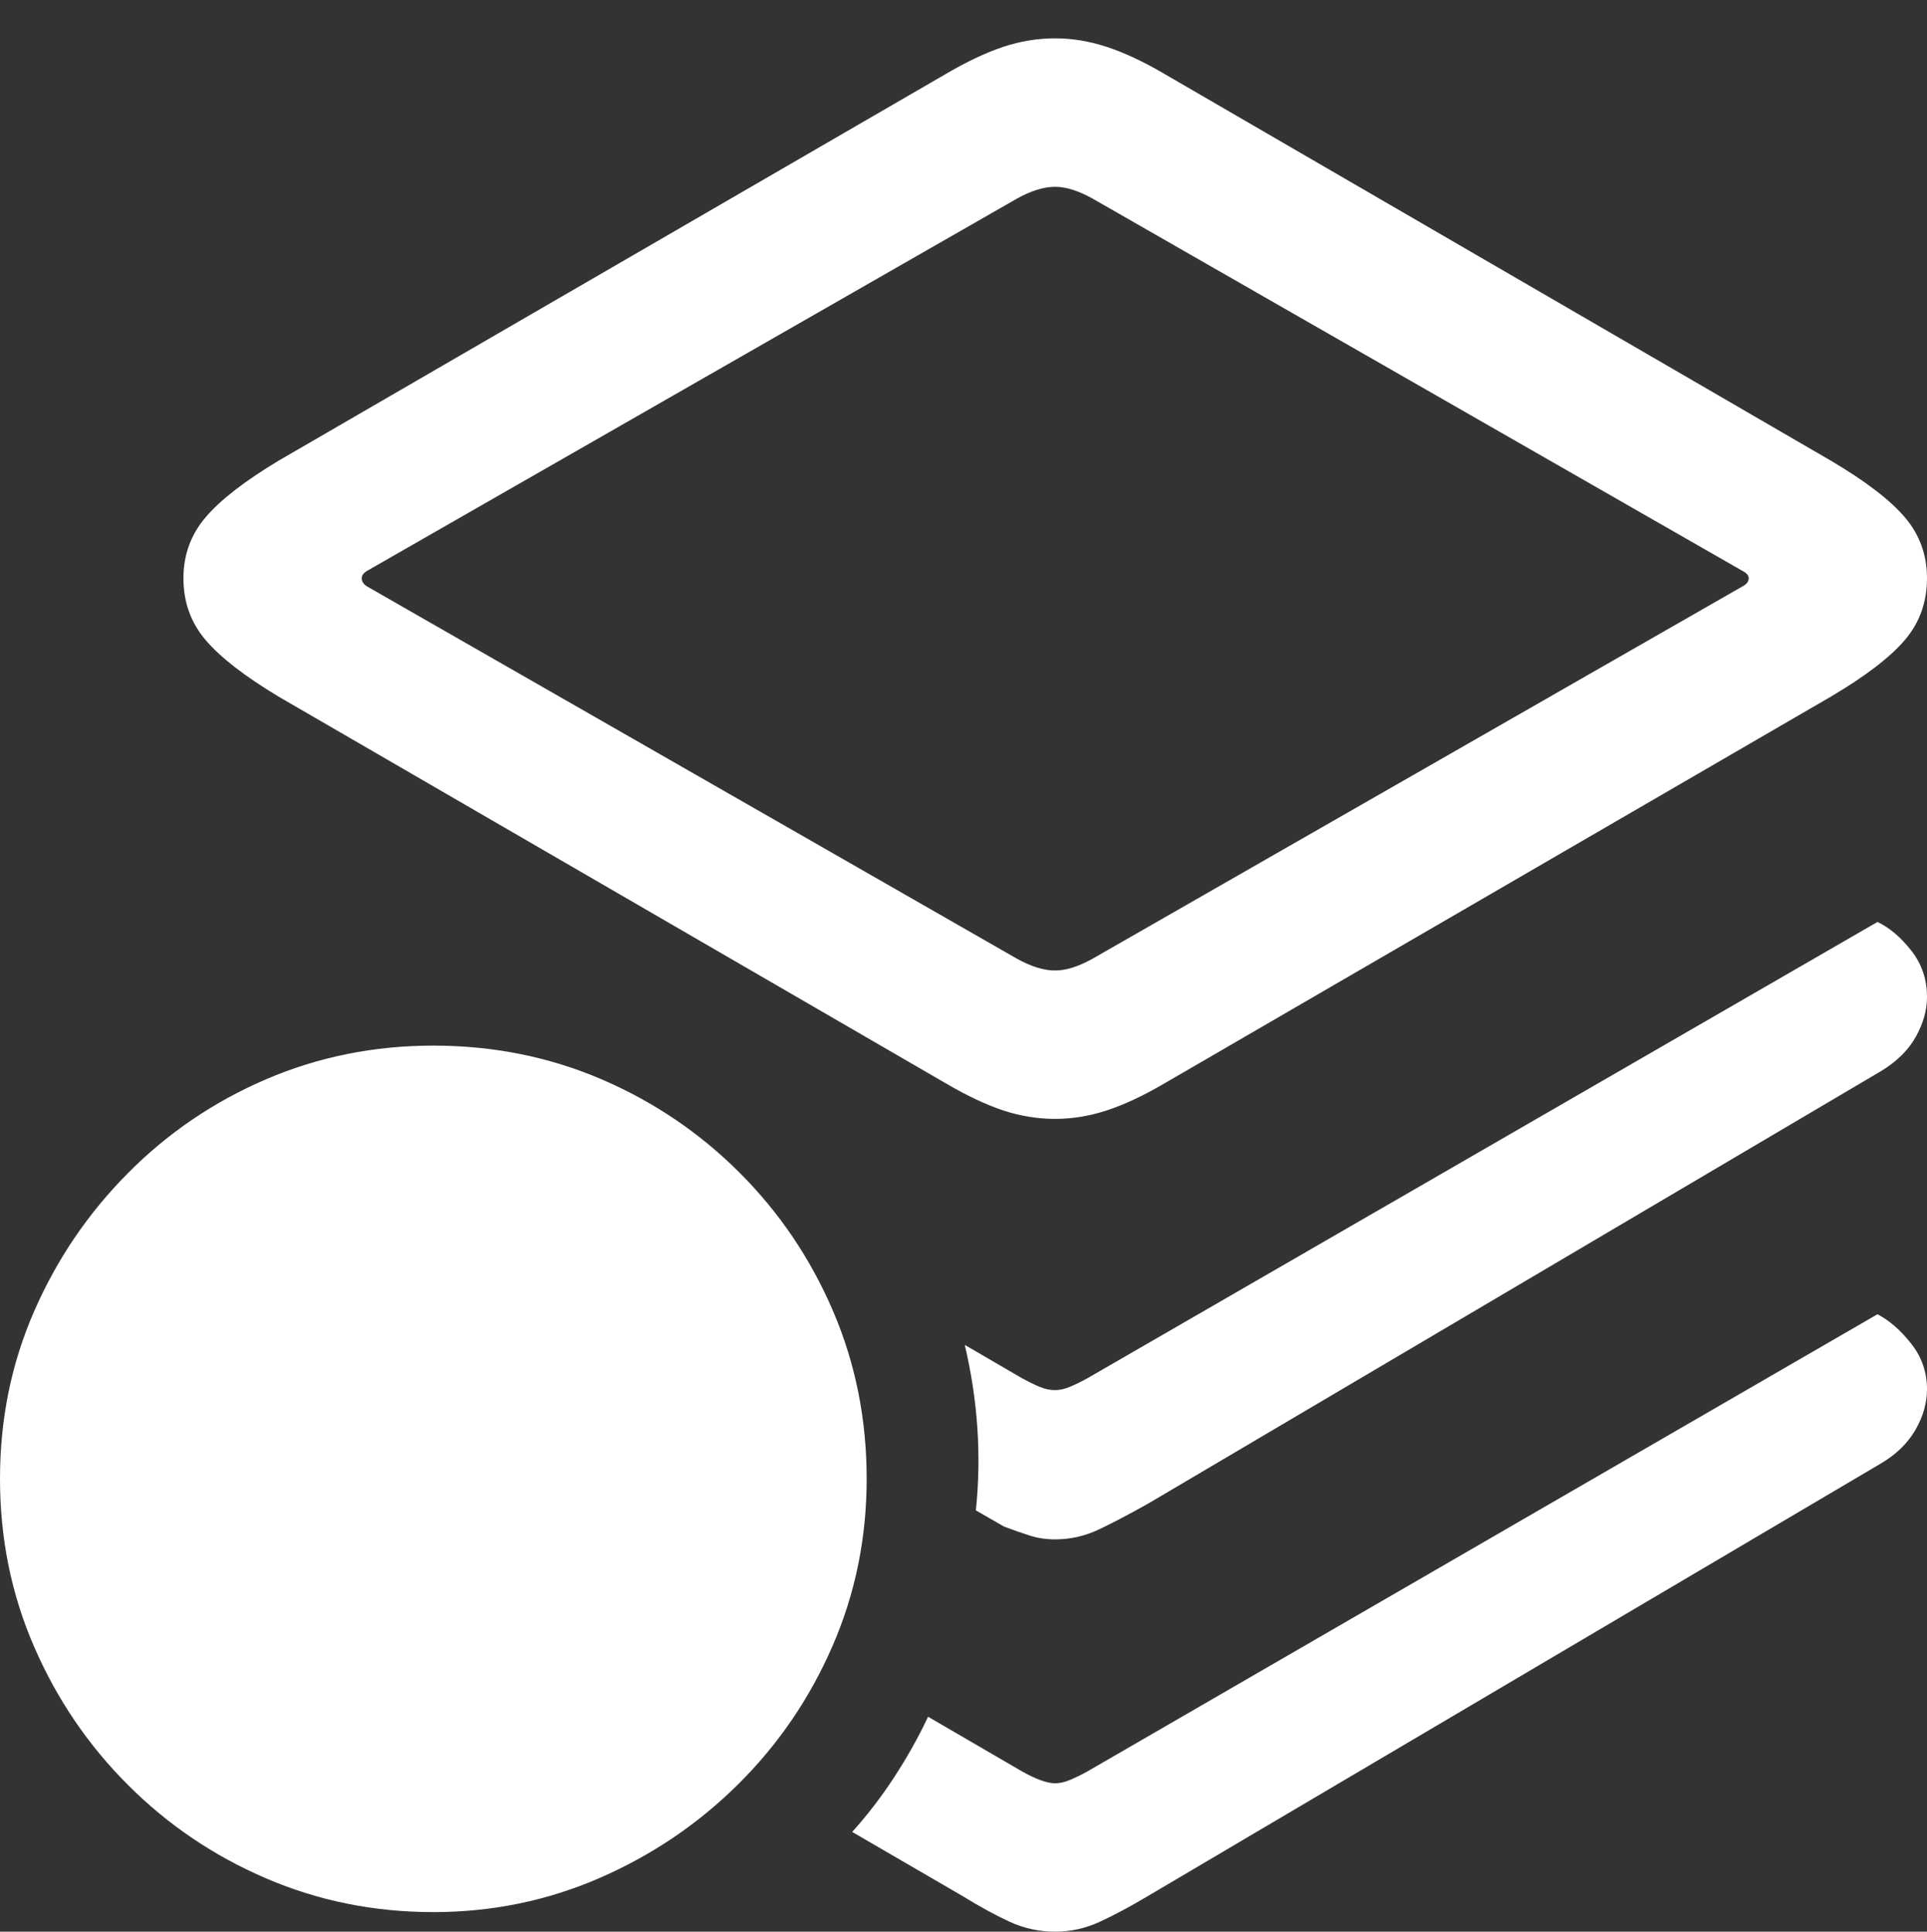 <?xml version="1.0" encoding="UTF-8"?>
<!--Generator: Apple Native CoreSVG 175.5-->
<!DOCTYPE svg
PUBLIC "-//W3C//DTD SVG 1.1//EN"
       "http://www.w3.org/Graphics/SVG/1.1/DTD/svg11.dtd">
<svg version="1.1" xmlns="http://www.w3.org/2000/svg" xmlns:xlink="http://www.w3.org/1999/xlink" width="22.061" height="22.119">
 <rect width="100%" height="100%" fill="#333333" stroke="none"/>
 <g>
  <rect height="22.119" opacity="0" width="22.061" x="0" y="0"/>
  <path d="M12.08 12.812Q12.373 12.812 12.671 12.715Q12.969 12.617 13.32 12.412L20.957 7.979Q21.553 7.627 21.807 7.329Q22.061 7.031 22.061 6.621Q22.061 6.221 21.807 5.923Q21.553 5.625 20.957 5.273L13.32 0.84Q12.969 0.635 12.671 0.537Q12.373 0.439 12.08 0.439Q11.777 0.439 11.484 0.537Q11.191 0.635 10.84 0.84L3.193 5.273Q2.607 5.625 2.354 5.923Q2.1 6.221 2.1 6.621Q2.1 7.031 2.354 7.329Q2.607 7.627 3.193 7.979L10.84 12.412Q11.191 12.617 11.484 12.715Q11.777 12.812 12.08 12.812ZM12.08 11.113Q11.885 11.113 11.641 10.977L4.209 6.719Q4.141 6.68 4.141 6.621Q4.141 6.572 4.209 6.533L11.641 2.275Q11.885 2.139 12.08 2.139Q12.266 2.139 12.51 2.275L19.941 6.533Q20.02 6.572 20.02 6.621Q20.02 6.68 19.941 6.719L12.51 10.977Q12.266 11.113 12.08 11.113ZM12.08 17.627Q12.344 17.627 12.588 17.51Q12.832 17.393 13.145 17.217L21.533 12.266Q21.807 12.1 21.934 11.87Q22.061 11.641 22.061 11.416Q22.061 11.113 21.88 10.884Q21.699 10.654 21.494 10.557L12.451 15.781Q12.344 15.84 12.251 15.879Q12.158 15.918 12.08 15.918Q11.992 15.918 11.899 15.879Q11.807 15.84 11.699 15.781L11.045 15.4Q11.27 16.357 11.172 17.295L11.494 17.48Q11.65 17.539 11.787 17.583Q11.924 17.627 12.08 17.627ZM12.08 22.119Q12.344 22.119 12.588 22.007Q12.832 21.895 13.145 21.709L21.533 16.758Q21.797 16.602 21.929 16.372Q22.061 16.143 22.061 15.908Q22.061 15.615 21.88 15.386Q21.699 15.156 21.494 15.049L12.451 20.283Q12.344 20.342 12.251 20.381Q12.158 20.42 12.08 20.42Q11.943 20.42 11.699 20.283L10.625 19.658Q10.459 20.01 10.239 20.347Q10.02 20.684 9.756 20.977L11.016 21.709Q11.318 21.895 11.562 22.007Q11.807 22.119 12.08 22.119Z" fill="#ffffff"/>
  <path d="M4.961 21.895Q5.967 21.895 6.865 21.504Q7.764 21.113 8.452 20.43Q9.141 19.746 9.531 18.848Q9.922 17.949 9.922 16.934Q9.922 15.908 9.536 15.01Q9.15 14.111 8.467 13.428Q7.783 12.744 6.885 12.358Q5.986 11.973 4.961 11.973Q3.945 11.973 3.047 12.358Q2.148 12.744 1.465 13.433Q0.781 14.121 0.391 15.015Q0 15.908 0 16.934Q0 17.959 0.391 18.857Q0.781 19.756 1.465 20.439Q2.148 21.123 3.047 21.509Q3.945 21.895 4.961 21.895Z" fill="#ffffff"/>
  <path d="M2.959 19.824Q2.725 19.824 2.573 19.683Q2.422 19.541 2.422 19.307Q2.422 19.219 2.437 19.141Q2.451 19.062 2.49 18.965L4.209 14.336Q4.404 13.789 4.98 13.789Q5.557 13.789 5.752 14.336L7.471 18.965Q7.51 19.062 7.524 19.141Q7.539 19.219 7.539 19.307Q7.539 19.531 7.388 19.678Q7.236 19.824 6.992 19.824Q6.582 19.824 6.436 19.375L6.016 18.135L3.945 18.135L3.525 19.375Q3.379 19.824 2.959 19.824ZM4.248 17.217L5.713 17.217L4.98 15.098L4.98 15.098Z" fill="none"/>
 </g>
</svg>
